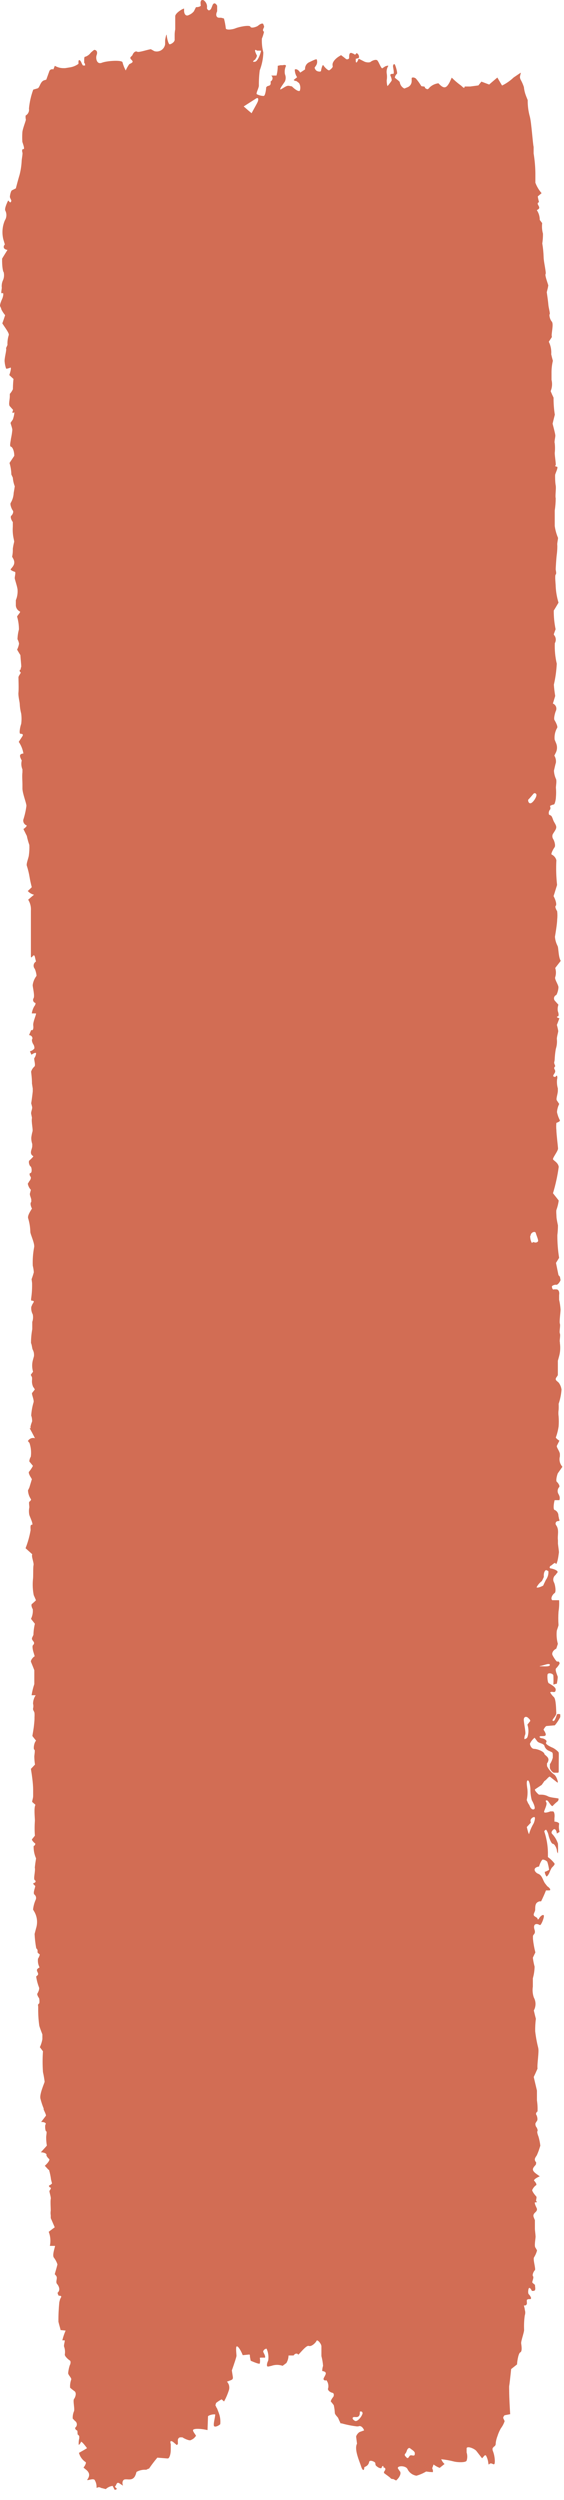 <svg width="42" height="186" viewBox="0 0 42 186" fill="none" xmlns="http://www.w3.org/2000/svg">
<path d="M40.738 131.397C40.86 131.646 41.041 131.861 41.267 132.022C41.448 132.131 41.621 132.698 41.498 132.611L40.955 132.182C40.875 132.131 40.673 132.451 40.542 132.502L40.484 132.589L40.34 132.792L39.847 133.119C39.775 133.177 40.021 133.439 40.137 133.519H40.31C40.49 133.518 40.667 133.563 40.825 133.65C41.013 133.744 41.549 133.773 41.592 133.81C41.598 133.846 41.595 133.884 41.584 133.919C41.572 133.954 41.553 133.987 41.527 134.013C41.395 134.116 41.271 134.231 41.158 134.355C41.071 134.442 40.854 134.02 40.781 133.97C40.709 133.919 40.578 133.919 40.68 134.086C40.781 134.253 40.492 134.718 40.52 134.813C40.55 134.907 40.868 134.813 40.977 134.762H41.071H41.172C41.274 134.762 41.325 134.994 41.288 135.263V135.525C41.513 135.525 41.672 135.641 41.636 135.707C41.604 135.901 41.616 136.099 41.672 136.288V136.288L41.462 136.411C41.462 136.201 41.339 136.055 41.259 136.084C41.18 136.113 40.991 136.31 41.114 136.433C41.312 136.64 41.46 136.888 41.549 137.16C41.562 137.402 41.562 137.645 41.549 137.887C41.5 137.824 41.472 137.748 41.469 137.669C41.469 137.538 41.31 137.182 41.172 137.175C41.035 137.167 40.868 136.651 40.854 136.557C40.824 136.406 40.764 136.263 40.68 136.135H40.644C40.593 136.135 40.52 136.237 40.535 136.266C40.701 136.761 40.791 137.278 40.803 137.799V138.163C40.991 138.296 41.158 138.457 41.295 138.642C41.346 138.73 41.107 138.926 41.078 138.97C41.014 139.084 40.959 139.203 40.912 139.326C40.875 139.42 40.731 139.653 40.687 139.595C40.644 139.536 40.542 139.326 40.578 139.246H40.629L40.89 139.115C40.865 138.907 40.819 138.702 40.752 138.504C40.663 138.417 40.549 138.361 40.426 138.345C40.332 138.345 40.166 138.737 40.144 138.868H40.108C39.579 138.984 39.883 139.333 40.064 139.398C40.39 139.515 40.419 139.9 40.593 140.125L40.752 140.329C40.955 140.467 41.035 140.605 40.926 140.641H40.832H40.658C40.564 140.888 40.397 141.251 40.296 141.455H40.173C39.861 141.542 39.854 141.775 39.854 142.08C39.854 142.211 39.724 142.363 39.746 142.472C39.767 142.581 39.934 142.618 40.021 142.712C40.021 142.828 40.093 142.828 40.151 142.712C40.209 142.596 40.419 142.4 40.492 142.494C40.564 142.589 40.296 143.272 40.202 143.221L40.115 143.177C39.854 143.068 39.695 143.221 39.803 143.555C39.912 143.89 39.702 143.89 39.688 144.049V144.253C39.723 144.591 39.783 144.927 39.869 145.256L39.782 145.43L39.68 145.648C39.707 145.872 39.751 146.093 39.811 146.31C39.806 146.605 39.762 146.898 39.68 147.182C39.68 147.312 39.68 147.639 39.68 147.799C39.639 148.07 39.663 148.347 39.753 148.606C39.835 148.754 39.879 148.92 39.879 149.089C39.879 149.259 39.835 149.425 39.753 149.573L39.84 149.936L39.905 150.19C39.867 150.496 39.85 150.805 39.854 151.113C39.901 151.53 39.976 151.942 40.079 152.349C40.158 152.647 39.985 153.548 40.028 153.904L39.869 154.26L39.746 154.522L39.985 155.532C39.985 155.619 39.985 156.004 39.985 156.259C40.027 156.535 40.042 156.815 40.028 157.094C39.977 157.094 39.876 157.247 39.934 157.327C39.992 157.407 40.072 157.69 39.985 157.792L39.919 157.894L39.876 157.966C39.86 158.062 39.88 158.161 39.934 158.242C39.985 158.293 40.072 158.49 40.021 158.555C39.97 158.62 40.072 158.889 40.1 158.955C40.165 159.176 40.211 159.402 40.238 159.631L40.151 159.899C40.108 160.038 40.05 160.176 39.992 160.314C39.934 160.452 39.695 160.633 39.927 160.873C39.927 160.873 39.927 161.033 39.883 161.069C39.644 161.331 39.572 161.455 39.941 161.731L40.195 161.912C39.898 162.036 39.717 162.189 39.782 162.247C39.847 162.305 39.999 162.516 39.927 162.567C39.796 162.661 39.694 162.789 39.63 162.937C39.63 163.053 39.869 163.344 39.934 163.41C39.999 163.475 39.883 163.722 39.934 163.758C39.985 163.795 40.014 163.867 39.869 163.846C39.724 163.824 39.97 164.274 39.977 164.303C40.064 164.601 39.601 164.609 39.753 164.979L39.833 165.176C39.833 165.452 39.833 165.742 39.833 165.83C39.833 165.917 39.876 166.2 39.883 166.382C39.89 166.564 39.76 167.109 39.883 167.232L39.956 167.356L39.992 167.428C39.944 167.611 39.868 167.785 39.767 167.944C39.673 168.09 39.919 168.824 39.833 168.896C39.746 168.969 39.608 169.26 39.695 169.347C39.782 169.434 39.601 169.768 39.644 169.819L39.688 169.863C39.738 169.914 39.847 169.972 39.84 170.016C39.84 170.175 39.948 170.459 39.68 170.437H39.608C39.521 170.248 39.42 170.161 39.376 170.248C39.333 170.335 39.304 170.619 39.376 170.684C39.449 170.75 39.666 171.048 39.463 171.048H39.362C39.318 171.048 39.231 171.098 39.231 171.113V171.273C39.267 171.447 39.166 171.556 39.014 171.513L39.079 171.796V171.847C39.127 171.981 39.127 172.127 39.079 172.261C39.029 172.617 39.013 172.977 39.029 173.337C39.029 173.54 38.789 174.172 38.811 174.34C38.833 174.507 38.905 174.943 38.746 175.008C38.587 175.074 38.493 175.837 38.507 175.902L38.065 176.251C38 176.883 37.935 177.443 37.92 177.501C37.906 177.559 37.92 177.842 37.92 178.068C37.92 178.293 37.964 179.209 37.993 179.608L37.58 179.688C37.549 179.713 37.524 179.744 37.505 179.779C37.487 179.814 37.475 179.852 37.471 179.892L37.58 180.124C37.516 180.318 37.421 180.5 37.298 180.662C37.192 180.846 37.107 181.041 37.044 181.244C36.977 181.414 36.934 181.592 36.914 181.774C36.92 181.826 36.911 181.878 36.886 181.924C36.861 181.969 36.823 182.006 36.776 182.028L36.711 182.108C36.667 182.108 36.667 182.297 36.711 182.363C36.798 182.595 36.844 182.841 36.849 183.089C36.849 183.489 36.733 183.293 36.573 183.271C36.414 183.249 36.392 183.511 36.356 183.191C36.337 183.045 36.296 182.903 36.233 182.77C36.175 182.617 36.11 182.639 36.008 182.77L35.9 182.893L35.472 182.341C35.328 182.167 34.792 181.949 34.748 182.145V182.29V182.457C34.813 182.655 34.813 182.869 34.748 183.068C34.676 183.228 34.024 183.191 33.792 183.126C33.485 183.048 33.173 182.992 32.858 182.959C32.912 183.095 32.996 183.216 33.104 183.315L32.865 183.504L32.742 183.605C32.579 183.542 32.426 183.456 32.286 183.351L32.221 183.533L32.184 183.627C32.278 183.845 32.257 183.969 32.134 183.911H32.025L31.735 183.874C31.508 184.009 31.265 184.114 31.011 184.187C30.871 184.165 30.738 184.11 30.624 184.027C30.509 183.944 30.416 183.834 30.352 183.707C30.236 183.417 29.577 183.424 29.628 183.635L29.707 183.758L29.801 183.889C29.881 184.042 29.744 184.332 29.497 184.543L29.287 184.434C29.222 184.434 29.135 184.434 29.077 184.361C29.019 184.289 28.78 184.129 28.628 184.012C28.476 183.896 28.845 183.736 28.628 183.584H28.563C28.563 183.402 28.462 183.424 28.404 183.627H28.346C28.237 183.627 28.114 183.54 28.02 183.46C27.926 183.38 27.976 183.286 27.933 183.213C27.889 183.14 27.535 182.98 27.491 183.155C27.479 183.234 27.447 183.308 27.397 183.371C27.348 183.433 27.282 183.482 27.209 183.511L27.129 183.555C27.129 183.853 26.991 183.823 26.89 183.489C26.788 183.155 26.354 182.232 26.586 181.803L26.52 181.287C26.52 181.185 26.687 180.96 26.81 180.924L27.114 180.815C27.027 180.568 26.832 180.43 26.687 180.517H26.564C26.185 180.471 25.809 180.395 25.441 180.292H25.362C25.297 180.153 25.217 179.986 25.188 179.906C25.159 179.826 24.934 179.645 24.934 179.514C24.924 179.321 24.898 179.129 24.855 178.94C24.79 178.849 24.72 178.761 24.645 178.678C24.587 178.62 24.79 178.351 24.826 178.308C24.862 178.264 24.898 178.039 24.753 178.017C24.608 177.995 24.348 177.821 24.442 177.661C24.461 177.56 24.459 177.455 24.435 177.355C24.412 177.255 24.367 177.161 24.304 177.079C24.287 177.09 24.267 177.096 24.247 177.099C24.227 177.102 24.207 177.1 24.187 177.095C24.168 177.089 24.149 177.08 24.133 177.067C24.117 177.055 24.104 177.039 24.094 177.021V176.963C24.174 176.731 24.478 176.469 23.993 176.396C23.995 176.265 24.017 176.135 24.058 176.011C24.039 175.766 23.998 175.522 23.935 175.284C23.935 175.146 23.935 174.739 23.935 174.558C23.935 174.376 23.631 174.013 23.573 174.151C23.515 174.289 23.196 174.609 22.993 174.529C22.791 174.449 22.218 175.255 22.197 175.175C22.175 175.095 22.001 175.037 21.863 175.241H21.748H21.487C21.483 175.438 21.428 175.631 21.328 175.8L21.241 175.866L21.045 176.011C20.778 175.916 20.487 175.916 20.219 176.011L20.002 176.062H19.937C19.843 176.062 19.864 175.829 19.973 175.619C20.019 175.317 19.976 175.009 19.85 174.732C19.796 174.738 19.744 174.758 19.7 174.792C19.657 174.825 19.623 174.87 19.604 174.921V174.979L19.676 175.124C19.77 175.313 19.77 175.437 19.676 175.401H19.589H19.502C19.401 175.401 19.329 175.401 19.35 175.437C19.373 175.564 19.373 175.695 19.35 175.822C19.35 175.931 18.88 175.72 18.669 175.633L18.612 175.335C18.612 175.277 18.612 175.168 18.568 175.168L18.076 175.219C17.887 174.747 17.677 174.492 17.612 174.579C17.547 174.667 17.612 175.183 17.612 175.263C17.612 175.343 17.424 175.909 17.265 176.353L17.337 176.818C17.373 177.021 17.272 177.05 17.12 177.108L16.902 177.188C16.974 177.265 17.026 177.358 17.054 177.459C17.081 177.561 17.084 177.667 17.062 177.77C16.968 178.08 16.842 178.38 16.685 178.664V178.664L16.504 178.504C16.358 178.58 16.22 178.67 16.091 178.773C16.091 178.824 15.99 178.976 16.091 179.02V179.071L16.149 179.151C16.2 179.26 16.279 179.47 16.33 179.623C16.402 179.858 16.427 180.105 16.403 180.35C16.337 180.43 16.062 180.59 15.954 180.51C15.845 180.43 16.026 179.856 16.026 179.623H15.91C15.78 179.623 15.49 179.71 15.49 179.776L15.454 180.793C14.882 180.662 14.396 180.669 14.375 180.793C14.353 180.917 14.621 181.185 14.592 181.229L14.454 181.389C14.377 181.45 14.291 181.502 14.201 181.542C14.085 181.6 13.679 181.403 13.585 181.331H13.491H13.404C13.356 181.344 13.313 181.374 13.284 181.415C13.255 181.456 13.241 181.506 13.245 181.556V181.643V181.716C13.256 181.752 13.254 181.79 13.239 181.825C13.225 181.859 13.198 181.888 13.165 181.905V181.905L12.998 181.767C12.752 181.534 12.629 181.563 12.716 181.832V181.978V182.268C12.716 182.595 12.615 182.879 12.513 182.901H12.441L11.717 182.842C11.495 183.105 11.287 183.379 11.094 183.664H11.05L10.891 183.744C10.639 183.724 10.387 183.779 10.167 183.903L10.116 184.071C9.978 184.485 9.725 184.478 9.45 184.456H9.341C9.145 184.456 9.066 184.674 9.16 184.928L8.906 184.761C8.675 184.601 8.682 184.885 8.581 184.972C8.479 185.059 8.885 185.153 8.581 185.233H8.537L8.385 184.943C8.195 184.968 8.018 185.052 7.878 185.182L7.596 185.11C7.523 185.11 7.451 185.037 7.386 185.044H7.306C7.226 185.103 7.168 185.088 7.19 185.044C7.197 184.852 7.147 184.662 7.045 184.499C6.936 184.361 6.516 184.565 6.487 184.499C6.676 184.238 6.712 184.012 6.451 183.773L6.219 183.584C6.379 183.373 6.444 183.184 6.357 183.162C6.123 183.001 5.954 182.761 5.879 182.486L6.277 182.261L6.48 182.137C6.248 181.818 6.053 181.607 6.031 181.672C6.009 181.738 5.915 181.898 5.857 181.883C5.857 181.723 5.857 181.571 5.901 181.418V181.345C5.91 181.306 5.906 181.264 5.889 181.227C5.872 181.19 5.843 181.16 5.807 181.142C5.741 181.106 5.807 180.837 5.727 180.815C5.647 180.793 5.539 180.64 5.626 180.59C5.659 180.558 5.685 180.519 5.702 180.475C5.718 180.432 5.725 180.385 5.721 180.339C5.716 180.293 5.702 180.248 5.678 180.208C5.654 180.169 5.621 180.135 5.582 180.11L5.473 179.994L5.415 179.935C5.404 179.749 5.436 179.562 5.51 179.39C5.582 179.223 5.416 178.606 5.51 178.482C5.604 178.358 5.749 178.002 5.51 177.872L5.358 177.755L5.22 177.639C5.205 177.437 5.232 177.234 5.3 177.043C5.358 176.927 5.068 176.694 5.075 176.549C5.093 176.349 5.135 176.151 5.198 175.96C5.242 175.909 5.3 175.67 5.198 175.611C5.097 175.553 4.785 175.284 4.829 175.146C4.858 174.955 4.838 174.76 4.771 174.579C4.735 174.47 4.851 174.165 4.814 174.114H4.778H4.641C4.701 173.865 4.783 173.622 4.887 173.388L4.51 173.351C4.51 173.293 4.416 173.01 4.351 172.734C4.346 172.248 4.368 171.763 4.416 171.28L4.459 171.106C4.503 170.924 4.706 170.8 4.38 170.793C4.344 170.793 4.278 170.582 4.286 170.575C4.546 170.357 4.336 170.03 4.286 169.965C4.061 169.768 4.358 169.492 4.155 169.282L4.076 169.194C4.177 168.853 4.264 168.533 4.278 168.468C4.22 168.284 4.129 168.111 4.01 167.959C3.866 167.77 4.119 167.123 4.097 167.087H3.713C3.788 166.737 3.758 166.373 3.627 166.04L3.924 165.815L4.076 165.706C3.974 165.474 3.844 165.161 3.779 165.023V164.87V164.819C3.759 164.699 3.759 164.576 3.779 164.456C3.779 164.303 3.742 163.729 3.779 163.599C3.815 163.468 3.648 163.032 3.685 162.988C3.721 162.944 3.829 162.785 3.771 162.748H3.728L3.685 162.705C3.634 162.654 3.627 162.603 3.685 162.581C3.756 162.549 3.82 162.502 3.873 162.443V162.443L3.8 162.152C3.77 161.906 3.719 161.663 3.648 161.426H3.612L3.337 161.128C3.59 160.902 3.735 160.677 3.656 160.619C3.576 160.561 3.424 160.372 3.46 160.314C3.496 160.256 3.344 160.132 3.04 160.125L3.424 159.703L3.489 159.623C3.454 159.417 3.437 159.208 3.438 158.998C3.438 158.867 3.511 158.57 3.438 158.562C3.366 158.555 3.33 158.112 3.395 158.046C3.46 157.981 3.344 157.857 3.062 157.872L3.417 157.407C3.453 157.356 3.315 157.101 3.25 156.942V156.862C3.153 156.625 3.073 156.383 3.011 156.135C2.924 155.801 3.322 154.943 3.322 154.878C3.322 154.812 3.257 154.398 3.199 154.151C3.163 153.638 3.163 153.123 3.199 152.61L3.134 152.523L2.968 152.305C3.056 152.115 3.119 151.915 3.156 151.709V151.353C3.062 151.113 2.953 150.823 2.924 150.699C2.875 150.35 2.848 149.998 2.844 149.645V149.267C2.808 149.173 2.844 149.086 2.902 149.064C2.96 149.042 2.939 148.7 2.902 148.65C2.866 148.599 2.729 148.388 2.786 148.308C2.844 148.228 2.96 147.959 2.902 147.85C2.802 147.59 2.732 147.32 2.692 147.044L2.779 146.971C2.982 146.804 2.584 146.615 2.837 146.44L2.946 146.368C2.84 146.17 2.8 145.943 2.83 145.721C2.881 145.648 2.996 145.408 2.946 145.387C2.895 145.365 2.772 145.263 2.794 145.212C2.815 145.161 2.794 144.994 2.7 144.958C2.634 144.602 2.593 144.243 2.576 143.882L2.685 143.461C2.748 143.264 2.772 143.056 2.753 142.85C2.734 142.644 2.674 142.444 2.576 142.262L2.461 142.065C2.488 141.815 2.554 141.569 2.656 141.339C2.687 141.274 2.695 141.201 2.679 141.131C2.663 141.061 2.625 140.999 2.569 140.953C2.41 140.844 2.678 140.329 2.613 140.292C2.547 140.256 2.41 140.11 2.511 140.096C2.613 140.081 2.721 139.958 2.591 139.878C2.461 139.798 2.656 139.188 2.591 138.94L2.627 138.642L2.685 138.257C2.557 137.97 2.495 137.657 2.504 137.342C2.562 137.342 2.671 137.182 2.613 137.145C2.555 137.109 2.381 136.942 2.374 136.847L2.598 136.571C2.571 136.201 2.571 135.83 2.598 135.459C2.598 135.212 2.511 134.457 2.642 134.275L2.403 134.064C2.359 134.064 2.475 133.766 2.468 133.614V133.156C2.468 132.654 2.359 131.957 2.301 131.6L2.555 131.332L2.605 131.281C2.575 131.086 2.558 130.889 2.555 130.692C2.555 130.547 2.634 130.183 2.555 130.169C2.475 130.154 2.518 129.667 2.685 129.5L2.475 129.239L2.41 129.151C2.453 128.912 2.497 128.635 2.511 128.526C2.526 128.417 2.569 128.025 2.569 127.88V127.749C2.576 127.652 2.576 127.555 2.569 127.458C2.569 127.356 2.475 127.269 2.461 127.167V127.102C2.493 126.988 2.493 126.867 2.461 126.753C2.463 126.528 2.531 126.308 2.656 126.121H2.352C2.396 125.84 2.464 125.562 2.555 125.292V124.973V124.26C2.446 123.97 2.323 123.686 2.301 123.621C2.279 123.556 2.403 123.323 2.584 123.221L2.49 122.909C2.439 122.749 2.388 122.458 2.453 122.4C2.714 122.146 2.287 122.066 2.395 121.833L2.49 121.63C2.496 121.35 2.532 121.073 2.598 120.801L2.555 120.75L2.308 120.438C2.419 120.213 2.465 119.961 2.439 119.711C2.388 119.653 2.294 119.399 2.374 119.333C2.48 119.247 2.582 119.155 2.678 119.057C2.678 119.057 2.591 118.846 2.511 118.672C2.436 118.289 2.417 117.897 2.453 117.509C2.489 117.269 2.453 116.637 2.497 116.448C2.54 116.259 2.316 115.794 2.403 115.634L1.903 115.184C2.073 114.749 2.2 114.299 2.279 113.839C2.279 113.694 2.229 113.418 2.374 113.439C2.518 113.461 2.243 112.887 2.185 112.713C2.145 112.523 2.145 112.328 2.185 112.139C2.185 112.03 2.135 111.753 2.185 111.724C2.236 111.695 2.359 111.572 2.294 111.521C2.167 111.331 2.094 111.11 2.084 110.881L2.185 110.671L2.374 110.046L2.287 109.9C2.171 109.719 2.113 109.537 2.156 109.501C2.271 109.364 2.37 109.215 2.453 109.057L2.185 108.73V108.687C2.197 108.575 2.234 108.468 2.294 108.374C2.341 108.029 2.306 107.678 2.193 107.349V107.349L2.077 107.211C2.127 107.12 2.207 107.05 2.304 107.011C2.4 106.973 2.507 106.969 2.605 107.001L2.381 106.572L2.207 106.252C2.424 106.252 2.475 106.252 2.323 106.252C2.171 106.252 2.403 105.751 2.395 105.721C2.388 105.692 2.395 105.489 2.323 105.315C2.345 104.974 2.405 104.638 2.504 104.312C2.54 104.13 2.337 103.701 2.388 103.636C2.439 103.57 2.584 103.389 2.591 103.374C2.563 103.307 2.524 103.246 2.475 103.192C2.393 103.021 2.363 102.829 2.388 102.64V102.509C2.388 102.429 2.279 102.299 2.294 102.277L2.461 102.052C2.373 101.755 2.373 101.44 2.461 101.143L2.533 100.881V100.78C2.532 100.653 2.5 100.528 2.439 100.416C2.388 100.336 2.374 100.024 2.308 99.922C2.309 99.574 2.34 99.226 2.403 98.883V98.592V98.345C2.466 98.166 2.478 97.972 2.439 97.786C2.346 97.615 2.308 97.419 2.33 97.226L2.395 97.073C2.461 96.906 2.671 96.775 2.323 96.761C2.311 96.701 2.311 96.639 2.323 96.579C2.377 96.204 2.398 95.825 2.388 95.445L2.352 95.169C2.416 95 2.472 94.828 2.518 94.653C2.507 94.487 2.48 94.321 2.439 94.159C2.422 93.704 2.456 93.248 2.54 92.8C2.613 92.539 2.25 91.812 2.258 91.645C2.251 91.305 2.197 90.967 2.098 90.642C2.011 90.431 2.388 89.915 2.381 89.915C2.374 89.915 2.185 89.544 2.33 89.414V89.275C2.33 89.13 2.193 88.919 2.229 88.789L2.301 88.52C2.18 88.394 2.1 88.234 2.069 88.062L2.113 87.996L2.185 87.873C2.294 87.757 2.33 87.604 2.272 87.539C2.214 87.473 2.149 87.284 2.272 87.27C2.395 87.255 2.374 86.841 2.272 86.776C2.171 86.71 2.106 86.405 2.185 86.34C2.265 86.274 2.489 86.056 2.482 86.02C2.12 85.809 2.417 85.496 2.403 85.235V85.111C2.35 84.957 2.325 84.795 2.33 84.632C2.348 84.482 2.377 84.334 2.417 84.188C2.475 84.043 2.316 83.462 2.381 83.164L2.323 82.873C2.287 82.713 2.432 82.488 2.388 82.335L2.323 82.081C2.366 81.819 2.417 81.427 2.439 81.194V80.984L2.381 80.613C2.381 80.199 2.323 79.806 2.316 79.734C2.36 79.584 2.445 79.451 2.562 79.348C2.678 79.247 2.497 78.781 2.562 78.709C2.627 78.636 2.721 78.382 2.671 78.331H2.634C2.526 78.331 2.345 78.476 2.337 78.462L2.229 78.215C2.362 78.184 2.48 78.107 2.562 77.997C2.567 77.886 2.537 77.776 2.475 77.684C2.424 77.619 2.337 77.386 2.395 77.314C2.453 77.241 2.395 77.03 2.164 77.008L2.323 76.63C2.446 76.696 2.511 76.543 2.475 76.289C2.439 76.034 2.721 75.453 2.678 75.395H2.634H2.366C2.395 75.211 2.456 75.034 2.547 74.872C2.598 74.821 2.7 74.625 2.613 74.61C2.58 74.598 2.551 74.579 2.527 74.554C2.503 74.529 2.485 74.5 2.474 74.467C2.463 74.434 2.459 74.4 2.463 74.365C2.467 74.331 2.478 74.298 2.497 74.269C2.605 74.109 2.439 73.469 2.432 73.295C2.464 73.053 2.556 72.823 2.7 72.626C2.765 72.626 2.634 72.11 2.569 72.052C2.54 72.012 2.52 71.966 2.51 71.917C2.499 71.869 2.499 71.818 2.51 71.77C2.52 71.721 2.54 71.675 2.569 71.635C2.598 71.595 2.635 71.561 2.678 71.536L2.598 71.194C2.518 70.838 2.33 71.42 2.301 71.158V70.897C2.301 70.591 2.301 69.872 2.301 69.29V68.767C2.301 68.505 2.301 68.244 2.301 67.982V67.764C2.325 67.473 2.254 67.183 2.098 66.936L2.366 66.703L2.533 66.565C2.353 66.525 2.191 66.428 2.069 66.289L2.185 66.18L2.366 66.006C2.308 65.787 2.236 65.475 2.207 65.279C2.16 64.991 2.092 64.707 2.004 64.428C1.925 64.298 2.135 63.811 2.149 63.636C2.185 63.381 2.197 63.123 2.185 62.866C2.107 62.645 2.044 62.42 1.997 62.19L1.91 62.016L1.744 61.681C1.939 61.543 2.04 61.413 1.961 61.398C1.882 61.365 1.817 61.306 1.776 61.23C1.735 61.155 1.721 61.068 1.736 60.984C1.845 60.648 1.923 60.302 1.968 59.952C1.968 59.756 1.686 59.058 1.671 58.687V58.375C1.671 58.055 1.635 57.757 1.671 57.452V57.241C1.582 57.032 1.564 56.8 1.62 56.58L1.57 56.485C1.418 56.18 1.49 56.086 1.744 56.057C1.691 55.746 1.573 55.452 1.396 55.192L1.693 54.734V54.69C1.729 54.639 1.649 54.589 1.519 54.589C1.389 54.589 1.519 53.993 1.577 53.862C1.613 53.604 1.613 53.342 1.577 53.084C1.514 52.847 1.478 52.603 1.468 52.358C1.468 52.241 1.345 51.783 1.374 51.522C1.403 51.26 1.374 50.497 1.374 50.388C1.374 50.279 1.591 50.047 1.541 50.025C1.49 50.003 1.389 49.858 1.541 49.807V49.727L1.584 49.596C1.584 49.422 1.533 49.036 1.519 48.738L1.41 48.564L1.273 48.331C1.343 48.192 1.392 48.042 1.418 47.888C1.398 47.771 1.358 47.658 1.302 47.554C1.309 47.308 1.346 47.064 1.41 46.827C1.41 46.505 1.363 46.184 1.273 45.875C1.273 45.81 1.577 45.512 1.483 45.497C1.399 45.457 1.327 45.395 1.274 45.319C1.221 45.243 1.188 45.154 1.179 45.061V44.887V44.654C1.28 44.413 1.325 44.152 1.309 43.891C1.309 43.717 1.121 43.164 1.099 43.041C1.077 42.917 1.208 42.561 1.099 42.539C0.99 42.517 0.787 42.416 0.787 42.358C0.976 42.125 1.193 41.929 0.969 41.536L0.903 41.42C0.944 41.224 0.961 41.024 0.954 40.824C0.977 40.653 1.011 40.483 1.055 40.316V40.257L1.005 40.018C0.95 39.74 0.933 39.457 0.954 39.175V38.986V38.84C0.809 38.644 0.758 38.426 0.845 38.361C0.932 38.295 1.034 38.077 0.954 37.983C0.874 37.888 0.708 37.496 0.809 37.394C0.937 37.172 1.009 36.923 1.019 36.667L1.063 36.42L1.099 36.18C1.02 35.973 0.971 35.755 0.954 35.534L0.882 35.381L0.845 35.301C0.839 35.01 0.793 34.722 0.708 34.444L0.94 34.095L1.063 33.913C1.063 33.557 0.932 33.252 0.809 33.23C0.686 33.208 0.809 32.779 0.809 32.67C0.859 32.445 0.896 32.217 0.918 31.987C0.918 31.842 0.773 31.493 0.787 31.457C0.802 31.42 0.896 31.304 0.947 31.224C0.998 31.144 1.121 30.592 1.041 30.679C0.961 30.766 0.867 30.744 0.976 30.497L0.73 30.221C0.621 30.105 0.73 29.72 0.73 29.494V29.306C0.824 29.202 0.902 29.084 0.961 28.957C0.961 28.913 0.961 28.55 1.005 28.194L0.737 27.947L0.693 27.903C0.816 27.561 0.845 27.307 0.766 27.351C0.686 27.394 0.483 27.452 0.454 27.423C0.397 27.259 0.36 27.088 0.346 26.915C0.309 26.682 0.505 26.043 0.454 25.933V25.89L0.556 25.665C0.544 25.419 0.576 25.173 0.65 24.938C0.715 24.807 0.353 24.349 0.172 24.058L0.273 23.775L0.382 23.448C0.275 23.321 0.182 23.182 0.107 23.034C0.087 22.95 0.055 22.869 0.013 22.794C-0.045 22.707 0.114 22.329 0.165 22.227C0.215 22.125 0.317 21.733 0.165 21.813C0.013 21.893 0.165 21.442 0.128 21.355C0.116 21.169 0.153 20.983 0.237 20.817C0.308 20.634 0.32 20.434 0.273 20.243C0.23 20.243 0.143 19.858 0.157 19.24L0.295 19.015L0.556 18.593C0.28 18.557 0.194 18.375 0.36 18.186L0.244 17.794C0.133 17.329 0.173 16.839 0.36 16.399C0.429 16.291 0.469 16.168 0.475 16.04C0.482 15.913 0.455 15.786 0.396 15.672C0.324 15.534 0.491 15.156 0.592 14.945C0.643 14.829 0.751 15.243 0.845 14.945C0.845 14.873 0.73 14.727 0.737 14.626C0.744 14.524 0.802 14.211 0.889 14.16L1.179 14.015C1.265 13.681 1.389 13.23 1.454 13.019C1.543 12.68 1.596 12.331 1.613 11.98C1.613 11.849 1.7 11.45 1.671 11.355C1.642 11.261 1.613 11.079 1.744 11.094C1.874 11.108 1.686 10.636 1.664 10.556C1.649 10.328 1.649 10.1 1.664 9.873C1.664 9.611 1.946 8.957 1.925 8.892C1.903 8.826 1.888 8.594 1.925 8.586C2.01 8.535 2.078 8.459 2.119 8.368C2.16 8.277 2.173 8.176 2.156 8.078C2.202 7.596 2.309 7.122 2.475 6.668L2.801 6.573C2.967 6.522 2.989 6.057 3.301 5.97L3.446 5.927L3.685 5.265C3.713 5.217 3.758 5.18 3.811 5.162C3.864 5.143 3.922 5.144 3.974 5.163V5.163L4.083 4.895C4.268 5.004 4.477 5.064 4.691 5.069H4.851L5.169 5.018C5.413 4.987 5.645 4.895 5.843 4.749V4.618C5.843 4.546 5.843 4.48 5.908 4.473C5.973 4.466 6.046 4.611 6.104 4.756L6.176 4.873C6.176 4.873 6.277 4.873 6.321 4.873C6.364 4.873 6.321 4.786 6.321 4.742C6.321 4.698 6.27 4.698 6.27 4.669V4.517C6.27 4.35 6.27 4.219 6.335 4.226C6.509 4.173 6.659 4.063 6.763 3.914L6.907 3.79L7.009 3.71C7.197 3.71 7.284 3.87 7.197 4.095C7.11 4.32 7.197 4.822 7.581 4.669C7.965 4.517 9.073 4.451 9.124 4.633C9.178 4.846 9.258 5.051 9.363 5.243C9.433 5.08 9.521 4.924 9.623 4.778L9.747 4.713C10.116 4.531 9.551 4.415 9.747 4.226L9.855 4.117C9.935 3.892 10.101 3.775 10.217 3.848C10.333 3.921 10.942 3.703 11.231 3.659L11.492 3.804C11.578 3.83 11.669 3.838 11.758 3.825C11.848 3.813 11.933 3.782 12.009 3.734C12.086 3.686 12.151 3.621 12.2 3.546C12.249 3.47 12.282 3.385 12.296 3.296V2.983C12.354 2.634 12.412 2.482 12.419 2.649C12.426 2.816 12.542 3.296 12.636 3.296C12.731 3.296 13.042 3.121 13.006 2.918V2.722V2.613C13.005 2.469 13.02 2.325 13.049 2.184C13.049 2.068 13.049 1.457 13.049 1.21C13.049 0.963 13.658 0.607 13.708 0.643V0.789C13.708 1.079 13.868 1.232 14.063 1.116C14.21 1.058 14.34 0.963 14.44 0.839L14.592 0.534C14.853 0.534 15.005 0.44 14.94 0.36V0.287C14.923 0.2 14.938 0.109 14.983 0.033C15.013 0.011 15.048 0 15.084 0C15.121 0 15.156 0.011 15.186 0.033C15.273 0.098 15.339 0.187 15.379 0.288C15.419 0.389 15.43 0.5 15.41 0.607C15.419 0.643 15.436 0.677 15.46 0.706C15.484 0.735 15.514 0.758 15.548 0.774C15.606 0.774 15.693 0.709 15.722 0.643L15.809 0.432C15.888 0.185 16.048 0.193 16.171 0.432V0.658V0.839C16.04 1.108 16.106 1.319 16.323 1.319H16.468L16.678 1.377C16.742 1.616 16.788 1.859 16.815 2.104C16.815 2.249 17.279 2.213 17.54 2.104C17.8 1.995 18.59 1.835 18.648 1.988C18.706 2.14 19.133 1.988 19.213 1.915C19.292 1.842 19.539 1.675 19.604 1.791L19.662 1.944C19.705 2.068 19.466 2.227 19.662 2.366C19.624 2.54 19.571 2.71 19.502 2.874C19.486 3.222 19.523 3.57 19.611 3.906C19.597 4.362 19.506 4.811 19.343 5.236C19.294 5.614 19.272 5.996 19.278 6.377C19.278 6.544 19.039 6.958 19.126 7.009C19.283 7.09 19.456 7.135 19.633 7.14C19.756 7.14 19.821 6.624 19.821 6.501L19.865 6.45C19.951 6.341 20.191 6.45 20.154 6.108V6.057C20.193 6.037 20.226 6.008 20.25 5.972C20.274 5.936 20.289 5.894 20.294 5.851C20.298 5.808 20.291 5.764 20.275 5.724C20.258 5.684 20.232 5.649 20.198 5.621H20.524H20.589C20.654 5.385 20.685 5.14 20.683 4.895L20.886 4.851H21.052C21.241 4.8 21.335 4.851 21.277 4.953C21.203 5.132 21.182 5.329 21.219 5.52C21.256 5.604 21.275 5.696 21.275 5.788C21.275 5.881 21.256 5.973 21.219 6.057C21.117 6.224 20.813 6.602 20.878 6.661C21.096 6.573 21.32 6.348 21.516 6.384L21.74 6.428C21.994 6.69 22.262 6.835 22.327 6.748C22.36 6.655 22.371 6.556 22.361 6.458C22.351 6.36 22.32 6.265 22.269 6.181L22.146 6.086L22.066 6.028C21.95 6.028 21.871 5.97 21.878 5.941L22.124 5.745C22.014 5.579 21.954 5.385 21.95 5.185C21.987 5.113 22.197 5.134 22.356 5.403L22.61 5.236L22.718 5.163C22.707 5.049 22.734 4.933 22.794 4.835C22.854 4.737 22.944 4.661 23.051 4.618C23.283 4.509 23.544 4.371 23.587 4.422C23.616 4.499 23.625 4.581 23.615 4.662C23.605 4.743 23.575 4.82 23.529 4.887L23.428 5.033C23.446 5.125 23.498 5.208 23.573 5.265C23.645 5.316 23.891 5.374 23.906 5.265C23.92 5.156 24.015 4.742 24.087 4.866C24.159 4.989 24.435 5.272 24.522 5.229C24.608 5.185 24.833 4.982 24.768 4.916V4.866C24.724 4.677 24.913 4.4 25.253 4.19L25.398 4.102C25.564 4.226 25.724 4.35 25.76 4.386C25.779 4.399 25.801 4.408 25.824 4.412C25.846 4.416 25.87 4.415 25.892 4.41C25.915 4.404 25.936 4.394 25.954 4.38C25.973 4.366 25.988 4.348 25.999 4.328V4.226C25.999 3.957 26.079 3.87 26.282 3.986C26.34 3.986 26.434 4.088 26.448 4.066L26.557 3.95C26.621 3.98 26.673 4.03 26.704 4.094C26.736 4.157 26.745 4.229 26.731 4.299L26.564 4.364H26.499C26.463 4.749 26.564 4.742 26.709 4.364L27.006 4.517L27.165 4.597C27.346 4.662 27.549 4.655 27.607 4.597C27.665 4.538 27.976 4.386 28.092 4.488C28.208 4.589 28.36 5.076 28.469 5.084L28.541 5.033L28.686 4.938C28.867 4.866 28.961 4.866 28.896 4.938C28.81 5.09 28.775 5.266 28.795 5.44C28.827 5.622 28.827 5.809 28.795 5.992C28.795 6.115 28.831 6.45 28.874 6.392C28.918 6.334 29.099 6.108 29.157 6.014C29.215 5.919 29.063 5.614 29.063 5.578C29.063 5.541 29.135 5.476 29.265 5.498C29.396 5.52 29.265 5.018 29.265 4.924C29.265 4.829 29.352 4.677 29.425 4.844C29.497 5.011 29.62 5.461 29.555 5.491C29.475 5.563 29.421 5.66 29.403 5.767C29.403 5.818 29.78 6.043 29.773 6.13C29.788 6.228 29.828 6.321 29.887 6.401C29.946 6.481 30.024 6.545 30.113 6.588L30.323 6.501C30.419 6.469 30.503 6.408 30.563 6.325C30.622 6.243 30.655 6.144 30.656 6.043V5.803C30.707 5.738 30.852 5.752 30.968 5.839C31.118 6.014 31.253 6.202 31.373 6.399C31.424 6.45 31.634 6.399 31.641 6.493C31.648 6.588 31.779 6.61 31.793 6.631C31.808 6.653 31.909 6.631 31.989 6.508C32.169 6.335 32.4 6.225 32.648 6.195L32.764 6.312C33.09 6.617 33.256 6.544 33.488 6.108L33.64 5.774C33.838 5.974 34.051 6.159 34.277 6.326C34.415 6.406 34.582 6.675 34.603 6.435H34.9H35.023L35.624 6.355L35.726 6.225L35.849 6.072L36.428 6.29L36.602 6.137L37.037 5.767C37.218 6.079 37.377 6.355 37.392 6.363C37.705 6.208 37.993 6.007 38.246 5.767L38.666 5.483L38.789 5.403C38.753 5.556 38.717 5.709 38.717 5.73C38.724 5.821 38.754 5.909 38.804 5.985C38.888 6.143 38.959 6.308 39.014 6.479C39.034 6.685 39.081 6.888 39.152 7.082L39.217 7.249L39.297 7.445C39.291 7.87 39.347 8.294 39.463 8.703C39.579 9.168 39.673 10.672 39.738 10.927V11.166V11.413C39.817 11.894 39.861 12.38 39.869 12.867V13.594C39.975 13.879 40.132 14.142 40.332 14.371L40.057 14.604C40.021 14.604 40.144 15.04 40.137 15.04C39.84 15.163 40.347 15.403 40.072 15.578L39.977 15.636C40.121 15.851 40.197 16.104 40.195 16.362V16.362L40.376 16.602C40.343 16.865 40.363 17.132 40.434 17.387C40.437 17.63 40.42 17.873 40.383 18.114C40.441 18.455 40.474 18.8 40.484 19.146C40.484 19.466 40.694 20.309 40.629 20.389C40.564 20.468 40.76 20.992 40.832 21.232L40.796 21.421L40.716 21.74C40.767 22.075 40.825 22.503 40.839 22.7C40.854 22.896 40.984 23.339 40.933 23.375C40.883 23.412 40.933 23.746 41.093 23.928C41.252 24.109 41.035 24.858 41.093 25.025V25.083L40.868 25.425C41.012 25.715 41.074 26.039 41.049 26.362L41.107 26.602L41.172 26.842C41.1 27.144 41.066 27.454 41.071 27.765V28.019V28.259C41.142 28.54 41.119 28.836 41.006 29.102L41.129 29.386L41.223 29.582C41.218 30.008 41.25 30.433 41.317 30.854L41.216 31.253L41.151 31.522C41.245 31.878 41.339 32.249 41.353 32.38C41.368 32.51 41.259 32.867 41.31 32.976C41.337 33.217 41.337 33.461 41.31 33.702C41.31 33.949 41.426 34.596 41.375 34.618C41.325 34.64 41.325 34.712 41.469 34.72C41.614 34.727 41.346 35.228 41.339 35.337C41.332 35.446 41.339 35.897 41.382 36.115C41.426 36.333 41.332 36.907 41.382 37.067C41.382 37.376 41.357 37.685 41.31 37.99C41.31 38.194 41.31 38.913 41.31 39.131C41.353 39.436 41.436 39.734 41.556 40.018C41.556 40.112 41.484 40.417 41.498 40.533C41.513 40.65 41.498 40.999 41.462 41.26C41.426 41.522 41.382 42.263 41.382 42.35C41.382 42.438 41.462 42.67 41.382 42.743C41.303 42.816 41.382 43.433 41.382 43.637C41.403 44.044 41.473 44.446 41.592 44.836L41.39 45.177L41.238 45.425C41.233 45.891 41.28 46.356 41.375 46.812L41.245 47.169V47.227C41.323 47.309 41.372 47.414 41.385 47.527C41.398 47.64 41.374 47.754 41.317 47.852C41.296 48.365 41.344 48.878 41.462 49.378C41.436 49.904 41.363 50.427 41.245 50.94C41.264 51.221 41.298 51.499 41.346 51.776L41.238 52.132L41.172 52.343C41.27 52.381 41.349 52.455 41.394 52.549C41.438 52.644 41.444 52.752 41.411 52.852C41.332 53.012 41.216 53.455 41.295 53.578C41.375 53.702 41.571 54.08 41.484 54.16C41.336 54.422 41.272 54.724 41.303 55.025L41.397 55.257C41.451 55.371 41.479 55.495 41.479 55.62C41.479 55.746 41.451 55.87 41.397 55.984L41.281 56.217C41.377 56.373 41.418 56.557 41.397 56.74C41.361 56.849 41.274 57.234 41.252 57.336C41.261 57.544 41.31 57.749 41.397 57.939C41.477 58.062 41.397 58.484 41.397 58.593C41.42 58.835 41.42 59.078 41.397 59.32C41.397 59.458 41.325 59.836 41.245 59.85C41.165 59.865 40.933 59.937 40.962 59.988C40.991 60.039 41.006 60.192 40.962 60.228C40.917 60.278 40.886 60.34 40.872 60.406C40.858 60.473 40.862 60.541 40.883 60.606L41.013 60.671C41.122 60.722 41.165 60.969 41.245 61.122C41.491 61.543 41.491 61.558 41.201 62.001L41.158 62.074C41.136 62.131 41.129 62.192 41.135 62.253C41.141 62.313 41.161 62.371 41.194 62.423C41.267 62.517 41.397 62.91 41.295 63.041C41.194 63.171 40.998 63.556 41.085 63.578C41.171 63.618 41.246 63.677 41.306 63.75C41.367 63.823 41.41 63.908 41.433 64C41.4 64.613 41.417 65.228 41.484 65.838L41.288 66.471L41.223 66.667C41.404 67.001 41.469 67.328 41.382 67.394C41.295 67.459 41.462 67.757 41.491 67.793C41.515 68.003 41.515 68.216 41.491 68.426C41.491 68.724 41.346 69.581 41.325 69.697C41.345 69.933 41.411 70.163 41.52 70.373C41.6 70.511 41.571 71.194 41.759 71.485L41.498 71.819L41.346 72.016C41.417 72.238 41.417 72.477 41.346 72.699C41.281 72.837 41.571 73.251 41.585 73.425C41.6 73.6 41.477 74.021 41.404 74.036C41.368 74.054 41.336 74.08 41.311 74.112C41.286 74.144 41.269 74.182 41.26 74.222C41.252 74.262 41.253 74.303 41.263 74.343C41.272 74.382 41.291 74.419 41.317 74.45L41.44 74.588L41.585 74.748C41.528 74.904 41.513 75.072 41.542 75.235C41.585 75.322 41.643 75.598 41.542 75.613C41.44 75.627 41.433 75.707 41.658 75.758L41.535 76.085L41.469 76.252C41.512 76.4 41.546 76.551 41.571 76.703C41.571 76.805 41.448 77.19 41.469 77.314C41.494 77.559 41.466 77.806 41.39 78.04C41.342 78.317 41.313 78.596 41.303 78.876L41.267 79.058C41.267 79.138 41.361 79.312 41.346 79.327C41.172 79.486 41.346 79.559 41.346 79.69C41.346 79.821 41.252 79.886 41.209 79.995C41.165 80.104 41.281 80.119 41.325 80.119H41.361C41.404 80.046 41.455 80.01 41.484 80.039C41.51 80.124 41.51 80.215 41.484 80.3C41.459 80.527 41.479 80.757 41.542 80.976V81.143C41.542 81.405 41.382 81.761 41.469 81.87L41.643 82.132C41.55 82.32 41.493 82.525 41.477 82.735C41.518 82.942 41.589 83.143 41.687 83.331C41.759 83.433 41.448 83.527 41.433 83.542C41.414 83.718 41.414 83.896 41.433 84.072C41.433 84.348 41.542 85.228 41.556 85.431C41.571 85.635 41.122 86.158 41.187 86.26C41.252 86.361 41.571 86.507 41.607 86.812C41.518 87.477 41.375 88.133 41.18 88.774L41.52 89.203L41.607 89.319C41.575 89.552 41.52 89.781 41.44 90.002C41.404 90.082 41.44 90.402 41.44 90.533C41.44 90.664 41.535 91.1 41.549 91.165C41.549 91.408 41.534 91.651 41.505 91.892C41.502 92.457 41.546 93.02 41.636 93.578L41.404 93.956C41.404 93.956 41.585 94.857 41.592 94.871C41.6 94.886 41.694 94.959 41.701 95.01L41.745 95.242C41.65 95.453 41.505 95.605 41.419 95.584C41.332 95.562 41.1 95.634 41.1 95.722C41.1 95.809 41.165 95.991 41.245 95.925H41.325H41.433C41.592 95.925 41.679 96.114 41.636 96.339V96.695C41.691 96.934 41.727 97.177 41.745 97.422C41.745 97.655 41.636 98.345 41.694 98.483C41.752 98.621 41.629 99.079 41.694 99.21C41.759 99.341 41.643 99.777 41.694 99.85V99.922C41.744 100.257 41.722 100.599 41.629 100.925L41.542 101.238C41.542 101.674 41.542 102.146 41.542 102.277C41.542 102.408 41.259 102.553 41.448 102.727L41.549 102.815L41.607 102.865C41.719 103.017 41.791 103.195 41.817 103.381C41.791 103.743 41.717 104.1 41.6 104.442C41.608 104.588 41.608 104.733 41.6 104.879C41.575 105.047 41.575 105.219 41.6 105.387C41.617 105.629 41.617 105.872 41.6 106.114C41.561 106.392 41.493 106.665 41.397 106.928C41.361 106.928 41.44 107.059 41.658 107.182L41.469 107.56C41.419 107.662 41.665 107.945 41.694 108.163V108.352C41.658 108.486 41.656 108.627 41.689 108.762C41.722 108.896 41.788 109.021 41.882 109.123L41.658 109.442L41.535 109.617C41.426 109.915 41.397 110.198 41.469 110.249C41.542 110.3 41.73 110.562 41.636 110.641C41.574 110.711 41.536 110.799 41.528 110.892C41.52 110.985 41.543 111.078 41.592 111.157L41.658 111.296C41.69 111.397 41.69 111.506 41.658 111.608H41.303C41.201 111.986 41.209 112.335 41.303 112.335C41.389 112.371 41.462 112.433 41.512 112.512C41.563 112.592 41.588 112.684 41.585 112.778L41.621 112.938C41.621 113.061 41.752 113.149 41.571 113.163C41.534 113.161 41.497 113.17 41.465 113.189C41.434 113.208 41.408 113.236 41.392 113.269C41.375 113.302 41.369 113.34 41.374 113.376C41.379 113.413 41.394 113.448 41.419 113.476C41.665 113.825 41.498 114.202 41.549 114.595V114.849C41.585 115.133 41.621 115.409 41.621 115.452V115.503L41.578 115.809C41.513 116.223 41.419 116.455 41.375 116.317C41.332 116.179 41.093 116.463 41.02 116.484C40.948 116.506 40.868 116.673 41.02 116.688C41.172 116.702 41.578 116.841 41.52 116.979L41.448 117.066L41.368 117.175C41.287 117.237 41.231 117.326 41.21 117.426C41.188 117.526 41.203 117.63 41.252 117.72C41.353 117.916 41.426 118.447 41.303 118.519C41.18 118.592 40.962 118.904 41.122 119.05H41.636C41.651 119.334 41.636 119.619 41.592 119.9C41.569 120.234 41.569 120.569 41.592 120.903C41.592 120.954 41.498 121.201 41.462 121.324C41.429 121.651 41.456 121.981 41.542 122.298L41.484 122.48L41.426 122.654C41.201 122.763 41.071 122.981 41.143 123.134C41.216 123.287 41.433 123.628 41.491 123.614H41.6C41.624 123.632 41.644 123.656 41.656 123.684C41.669 123.712 41.675 123.743 41.672 123.774C41.602 123.902 41.515 124.019 41.411 124.122C41.303 124.231 41.527 124.682 41.535 124.755C41.526 124.929 41.502 125.101 41.462 125.271H41.404L41.209 125.329C41.22 125.108 41.22 124.888 41.209 124.667C41.209 124.493 40.803 124.413 40.774 124.58C40.745 124.747 40.774 125.242 40.897 125.242L41.013 125.314C41.158 125.401 41.375 125.547 41.382 125.685C41.382 126.056 41.086 125.765 40.97 125.917C40.97 125.917 41.078 126.106 41.245 126.259C41.411 126.412 41.411 127.196 41.426 127.444C41.44 127.691 41.028 127.96 41.18 128.032C41.332 128.105 41.448 127.574 41.477 127.545C41.505 127.516 41.636 127.494 41.723 127.545V127.633V127.741C41.613 127.963 41.477 128.171 41.317 128.359L40.702 128.41C40.622 128.41 40.47 128.679 40.477 128.686C40.904 129.319 40.39 129.108 40.195 129.18C40.151 129.246 40.231 129.311 40.376 129.326C40.52 129.34 40.788 129.493 40.673 129.631C40.557 129.769 41.078 129.994 41.18 130.038C41.281 130.082 41.592 130.307 41.607 130.394C41.621 130.481 41.607 130.968 41.607 131.339V131.666V131.739C41.607 131.811 41.607 131.877 41.556 131.884C41.505 131.891 41.368 131.884 41.259 131.884C41.151 131.884 40.926 131.622 40.948 131.477V131.361V131.252C41.047 131.103 41.12 130.938 41.165 130.765V130.598C41.165 130.525 41.165 130.38 41.093 130.358L40.912 130.271C40.816 130.238 40.731 130.182 40.664 130.107C40.597 130.031 40.55 129.94 40.528 129.842L40.47 129.791C40.332 129.682 40.115 129.682 40.006 129.544L39.811 129.282C39.662 129.401 39.543 129.553 39.463 129.726C39.463 129.82 39.565 130.111 39.782 130.111C39.999 130.111 40.542 130.307 40.55 130.518L40.694 130.648C40.875 130.808 40.897 130.961 40.731 131.201L40.738 131.397ZM39.115 129.035C39.067 129.145 39.044 129.264 39.05 129.384C39.05 129.384 39.195 129.384 39.275 129.246C39.378 128.942 39.378 128.612 39.275 128.308L39.492 128.032C39.482 127.98 39.457 127.932 39.42 127.894L39.325 127.8C39.181 127.676 39.036 127.72 39.007 127.894C38.978 128.069 39.173 128.861 39.115 129.035ZM39.427 134.311C39.507 134.558 39.673 134.682 39.789 134.587C39.905 134.493 39.666 134.035 39.601 133.926C39.529 133.658 39.495 133.382 39.499 133.105C39.499 132.916 39.405 132.378 39.282 132.465C39.159 132.552 39.282 133.061 39.282 133.192C39.297 133.436 39.277 133.68 39.224 133.919L39.318 134.137L39.427 134.311ZM19.206 7.533C19.271 7.329 19.206 7.242 19.068 7.329L18.148 7.918L18.488 8.216L18.749 8.434C18.662 8.674 18.626 8.746 18.669 8.579C18.713 8.412 19.14 7.729 19.206 7.533ZM39.485 91.935C39.474 92.12 39.514 92.303 39.601 92.466V92.466L39.738 92.4C39.788 92.435 39.849 92.449 39.91 92.441C39.97 92.433 40.025 92.403 40.064 92.357C40.115 92.262 39.941 91.906 39.898 91.732C39.854 91.558 39.507 91.688 39.514 91.935H39.485ZM19.003 4.429C18.8 4.56 18.8 4.633 19.003 4.589C19.206 4.546 19.423 3.943 19.437 3.768H19.234H19.14C18.952 3.623 18.938 3.768 19.14 4.146L19.097 4.27L19.003 4.429ZM39.231 135.925C39.325 136.339 39.405 136.55 39.412 136.397C39.487 136.142 39.594 135.897 39.731 135.67C39.796 135.554 39.898 135.183 39.782 135.183C39.666 135.183 39.434 135.35 39.528 135.561V135.605L39.231 135.925ZM39.956 118.069C39.956 118.156 40.166 118.112 40.448 117.967L40.535 117.778L40.651 117.538C40.79 117.353 40.856 117.123 40.839 116.891L40.774 116.855L40.687 116.811C40.557 116.811 40.47 117.059 40.499 117.32L40.434 117.466L40.354 117.625C40.195 117.743 40.063 117.894 39.97 118.069H39.956ZM39.956 59.123C39.905 59 39.796 58.971 39.717 59.065C39.637 59.16 39.42 59.421 39.355 59.472C39.289 59.523 39.355 59.814 39.535 59.756C39.717 59.697 39.992 59.247 39.941 59.123H39.956ZM40.354 123.919C40.151 123.955 40.129 123.977 40.303 123.97C40.477 123.962 40.962 124.021 40.948 123.861C40.933 123.701 40.542 123.883 40.34 123.919H40.354ZM26.991 179.608C27.027 179.456 26.941 179.369 26.796 179.42V179.492C26.796 179.776 26.658 179.848 26.441 179.819H26.347C26.202 179.863 26.238 179.994 26.426 180.103C26.615 180.212 26.948 179.761 26.977 179.608H26.991ZM30.475 182.123C30.403 182.123 30.316 182.232 30.287 182.355L30.243 182.457C30.207 182.552 30.062 182.595 30.192 182.741C30.323 182.886 30.359 182.951 30.482 182.741C30.605 182.53 30.917 182.879 30.888 182.501C30.888 182.363 30.649 182.246 30.518 182.13L30.475 182.123Z" fill="#D26D54"/>
</svg>
